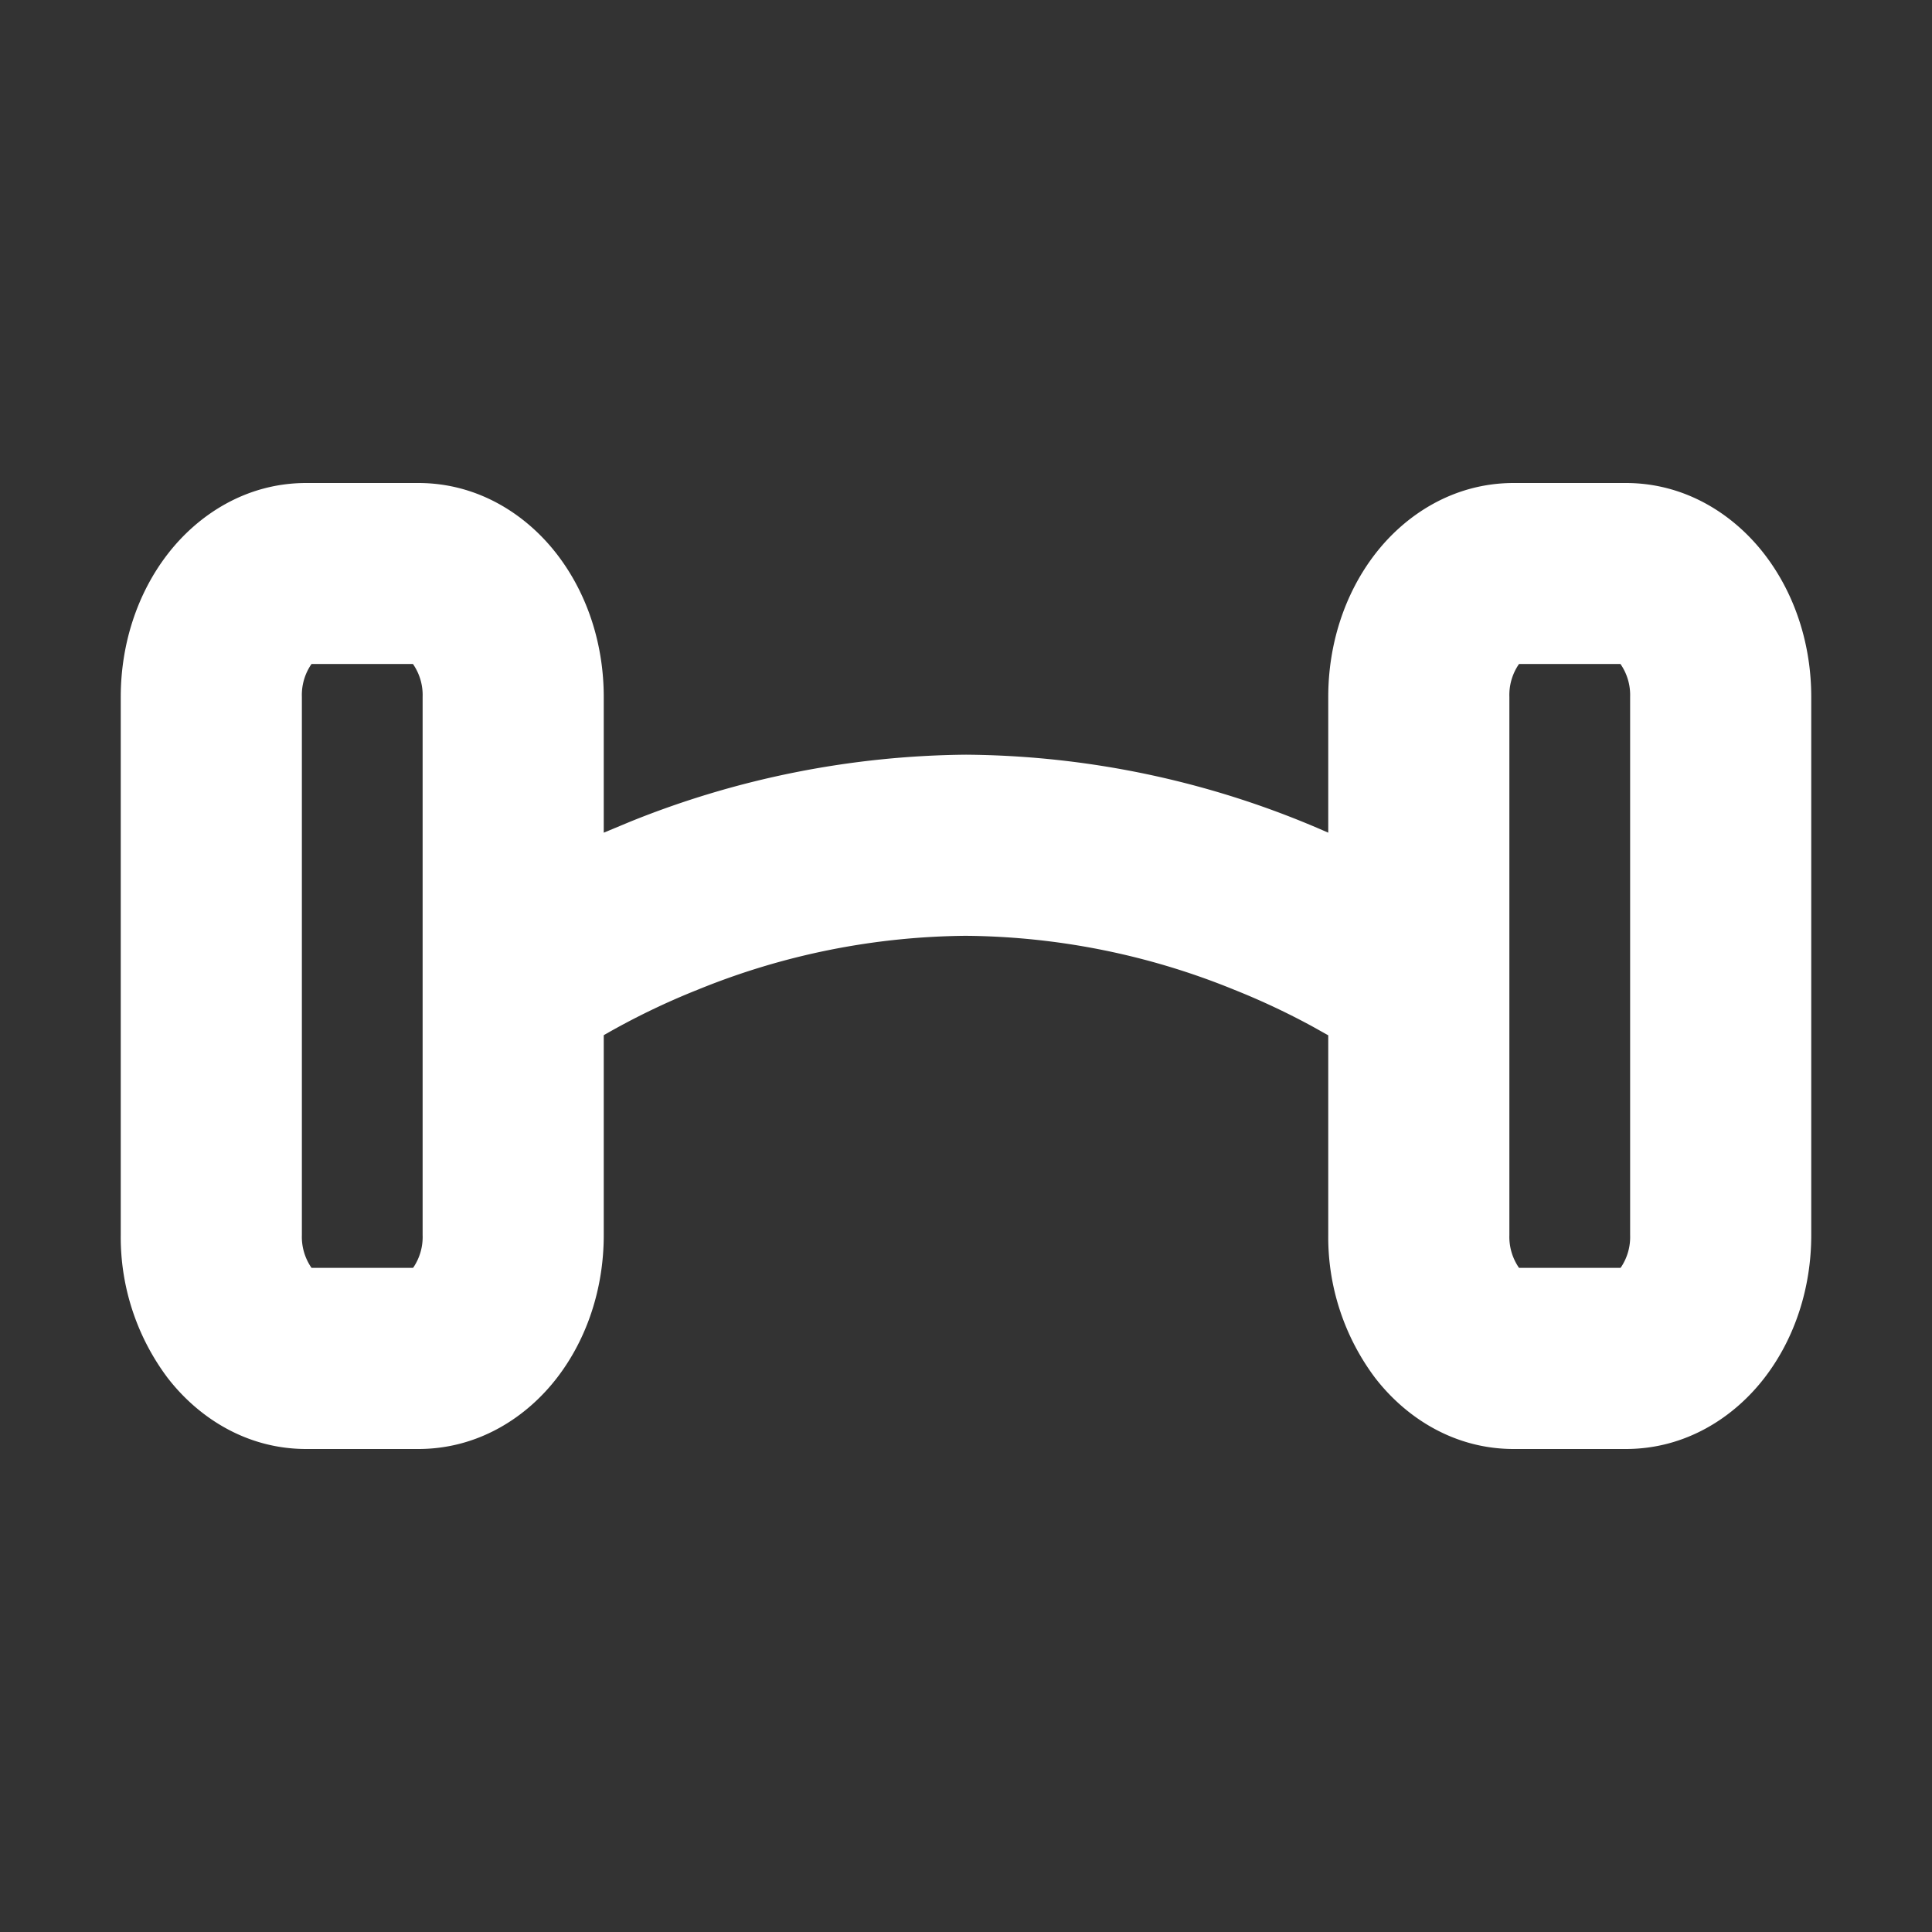 <svg xmlns="http://www.w3.org/2000/svg" width="32" height="32" fill="none" viewBox="0 0 16 16"><rect x="0" y="0" width="16" height="16" fill="#333333" stroke="none"/><path fill="none" d="M0 0h16v16H0z"/><path fill="#fff" fill-rule="evenodd" d="M1.386 4.592C1.638 4.264 2.038 4 2.536 4h.928c.498 0 .898.264 1.15.592S5 5.338 5 5.772v1.124l.221-.092A7.6 7.6 0 0 1 8 6.25a7.55 7.55 0 0 1 3 .646V5.771c0-.433.134-.852.386-1.18S12.038 4 12.536 4h.928c.498 0 .898.264 1.15.592s.386.746.386 1.18v4.457c0 .433-.134.852-.386 1.18s-.652.591-1.15.591h-.928c-.498 0-.898-.264-1.15-.592a1.94 1.94 0 0 1-.386-1.18V8.574l-.125-.07a6 6 0 0 0-.653-.307A6 6 0 0 0 8 7.75a6 6 0 0 0-2.221.446A6 6 0 0 0 5 8.573v1.656c0 .433-.134.852-.386 1.18S3.962 12 3.464 12h-.928c-.498 0-.898-.264-1.15-.592A1.94 1.94 0 0 1 1 10.228V5.772c0-.433.134-.852.386-1.18m1.189.914a.45.45 0 0 0-.075.265v4.458a.45.45 0 0 0 .08.271h.84l.005-.006a.45.45 0 0 0 .075-.265V5.77a.45.45 0 0 0-.08-.271h-.84zm.018-.02-.001.001zm.814 0 .001.001zm9.168.02a.45.45 0 0 0-.075.265v4.458a.45.45 0 0 0 .08.271h.84l.005-.006a.45.45 0 0 0 .075-.265V5.77a.45.45 0 0 0-.08-.271h-.84zm.832-.02.001.001zm-.814 5.028" clip-rule="evenodd"/></svg>